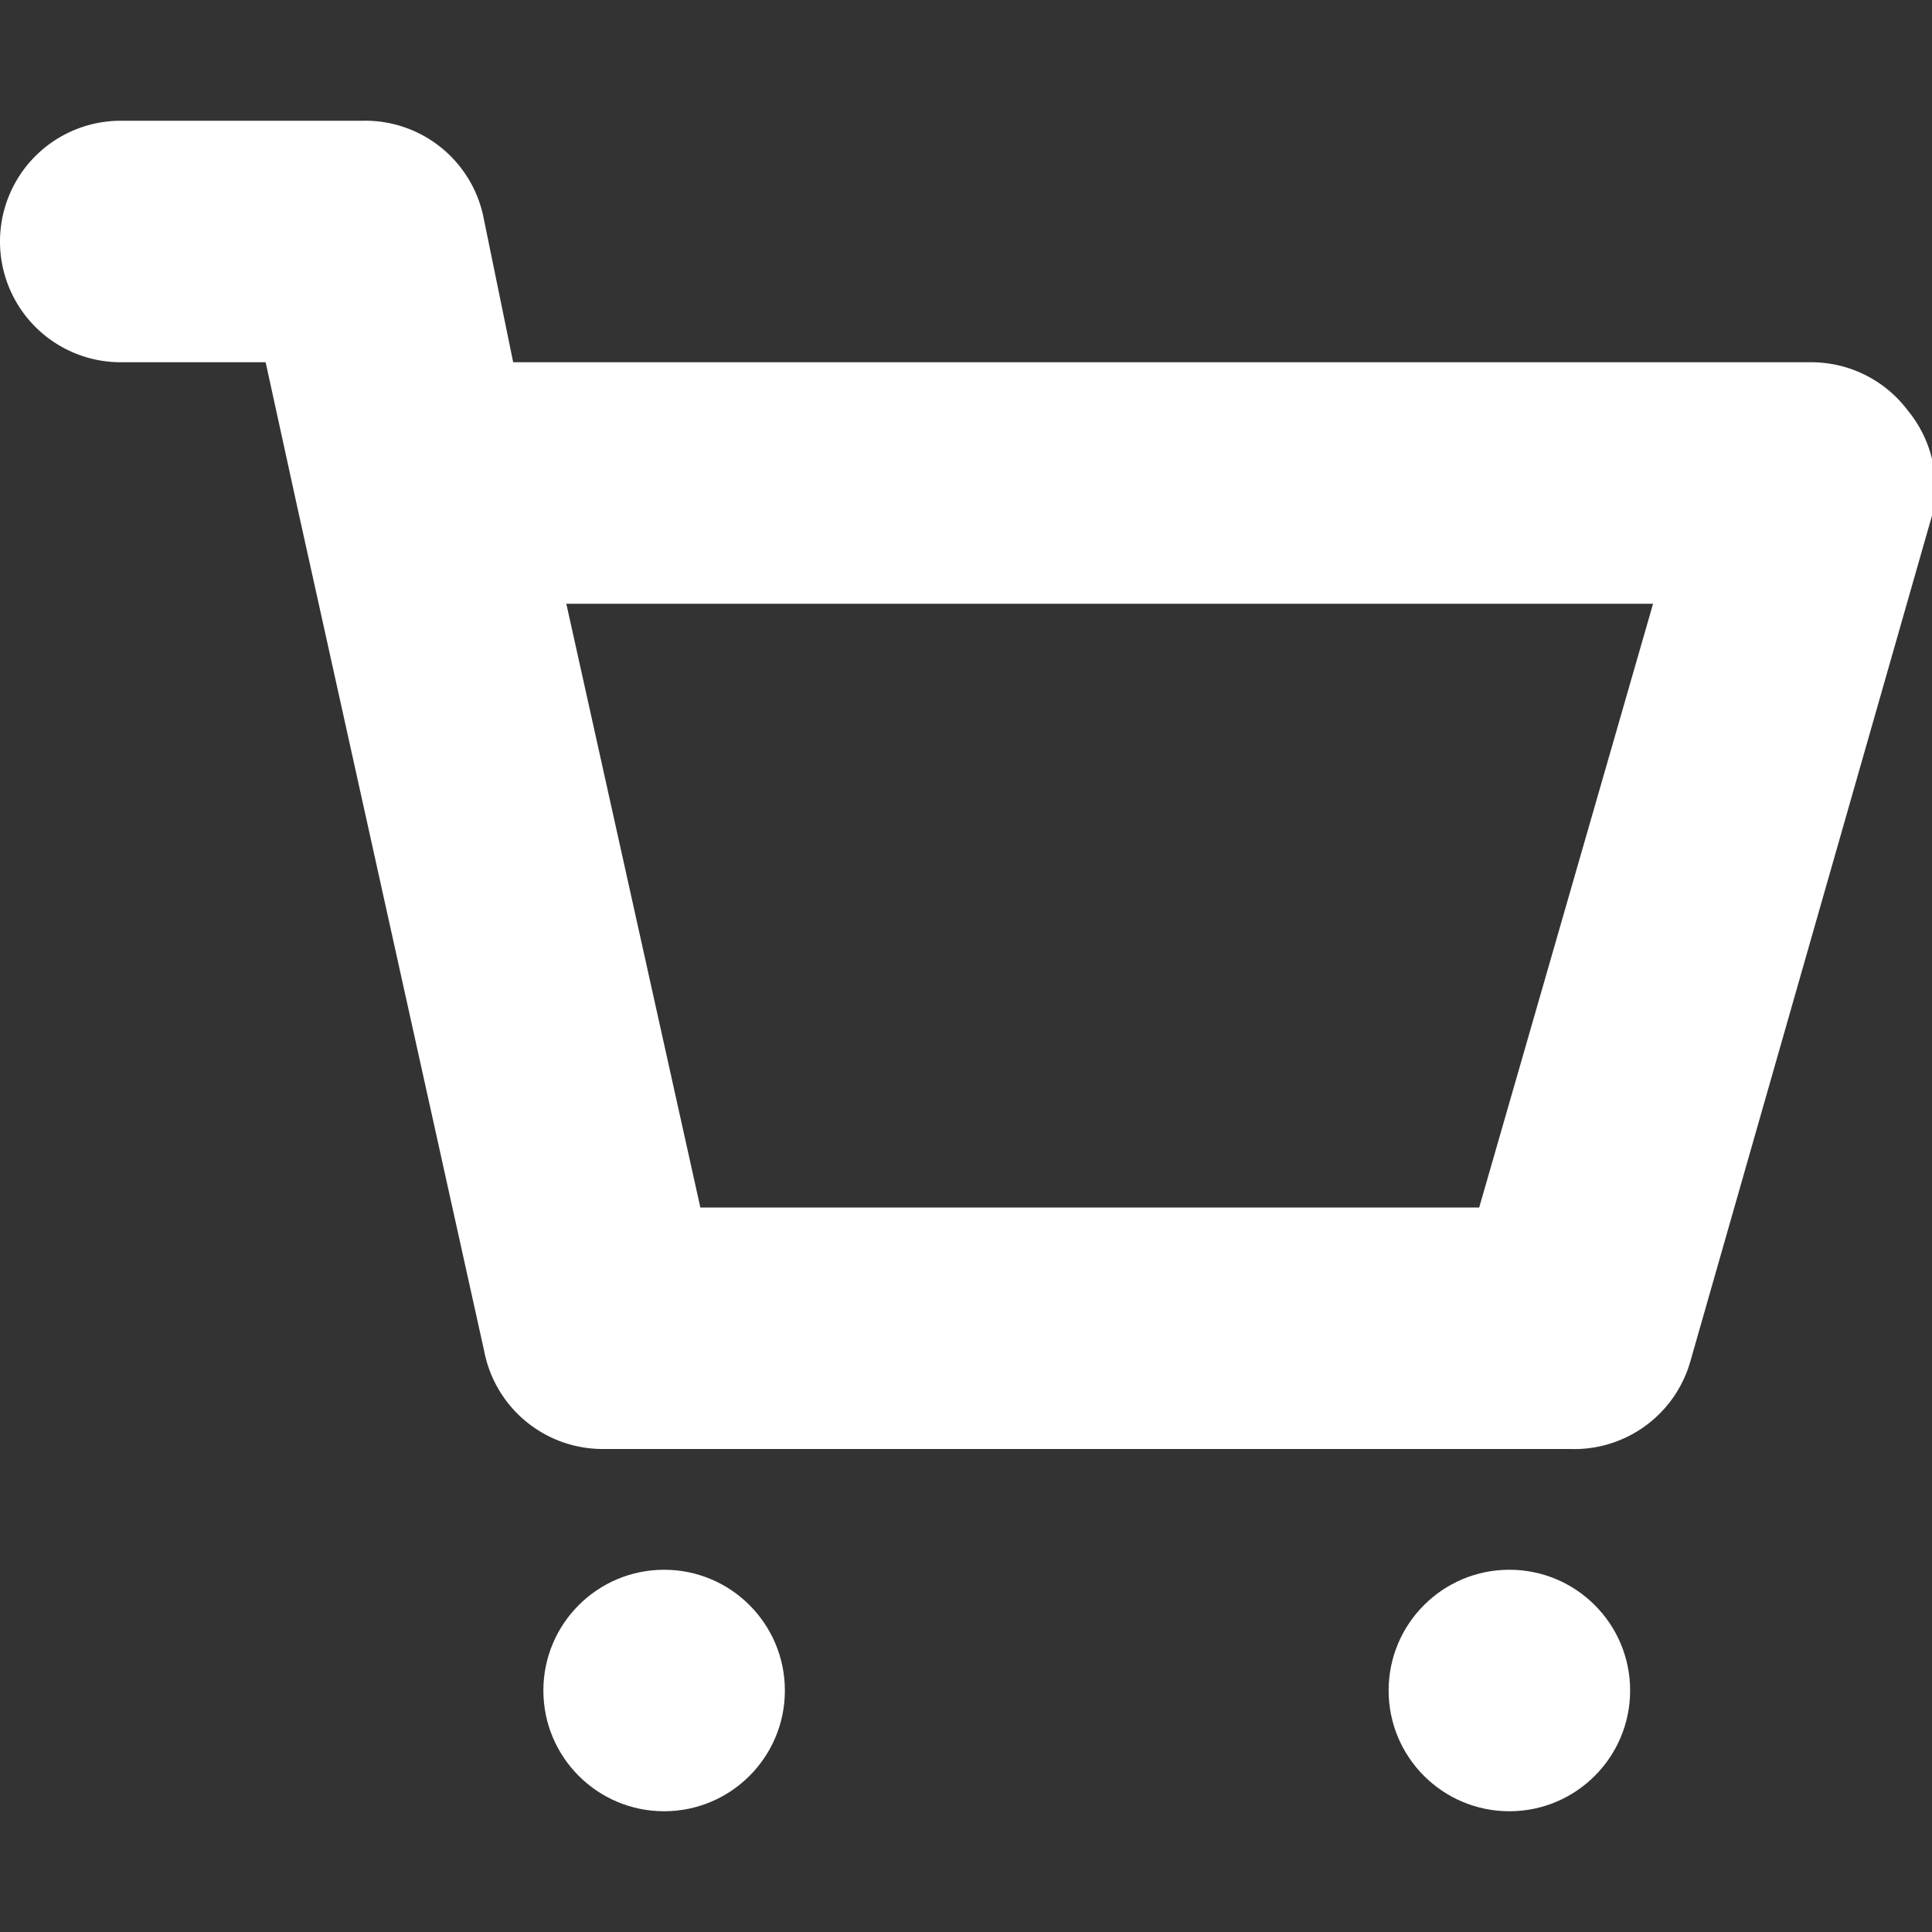 <svg id="Layer_1" data-name="Layer 1" xmlns="http://www.w3.org/2000/svg" viewBox="0 0 16 16"><rect x="0" y="0" width="16" height="16" fill="#333333" stroke="none"/><defs><style>.cls-1{fill:none;}.cls-2{fill:#fff;}</style></defs><title>cart-lht</title><rect class="cls-1" width="16" height="16"/><circle class="cls-2" cx="5.5" cy="14" r="1"/><circle class="cls-2" cx="12.5" cy="14" r="1"/><path class="cls-2" d="M15.8,3.4A1,1,0,0,0,15,3H4.25L4,1.78A1,1,0,0,0,3,1H1A1,1,0,0,0,1,3H2.2l.26,1.19a.11.11,0,0,1,0,0l1.55,7A1,1,0,0,0,5,12h8a1,1,0,0,0,1-.73l2-7A1,1,0,0,0,15.8,3.4ZM12.25,10H5.8L4.69,5h9Z" transform="translate(0 0)"/></svg>